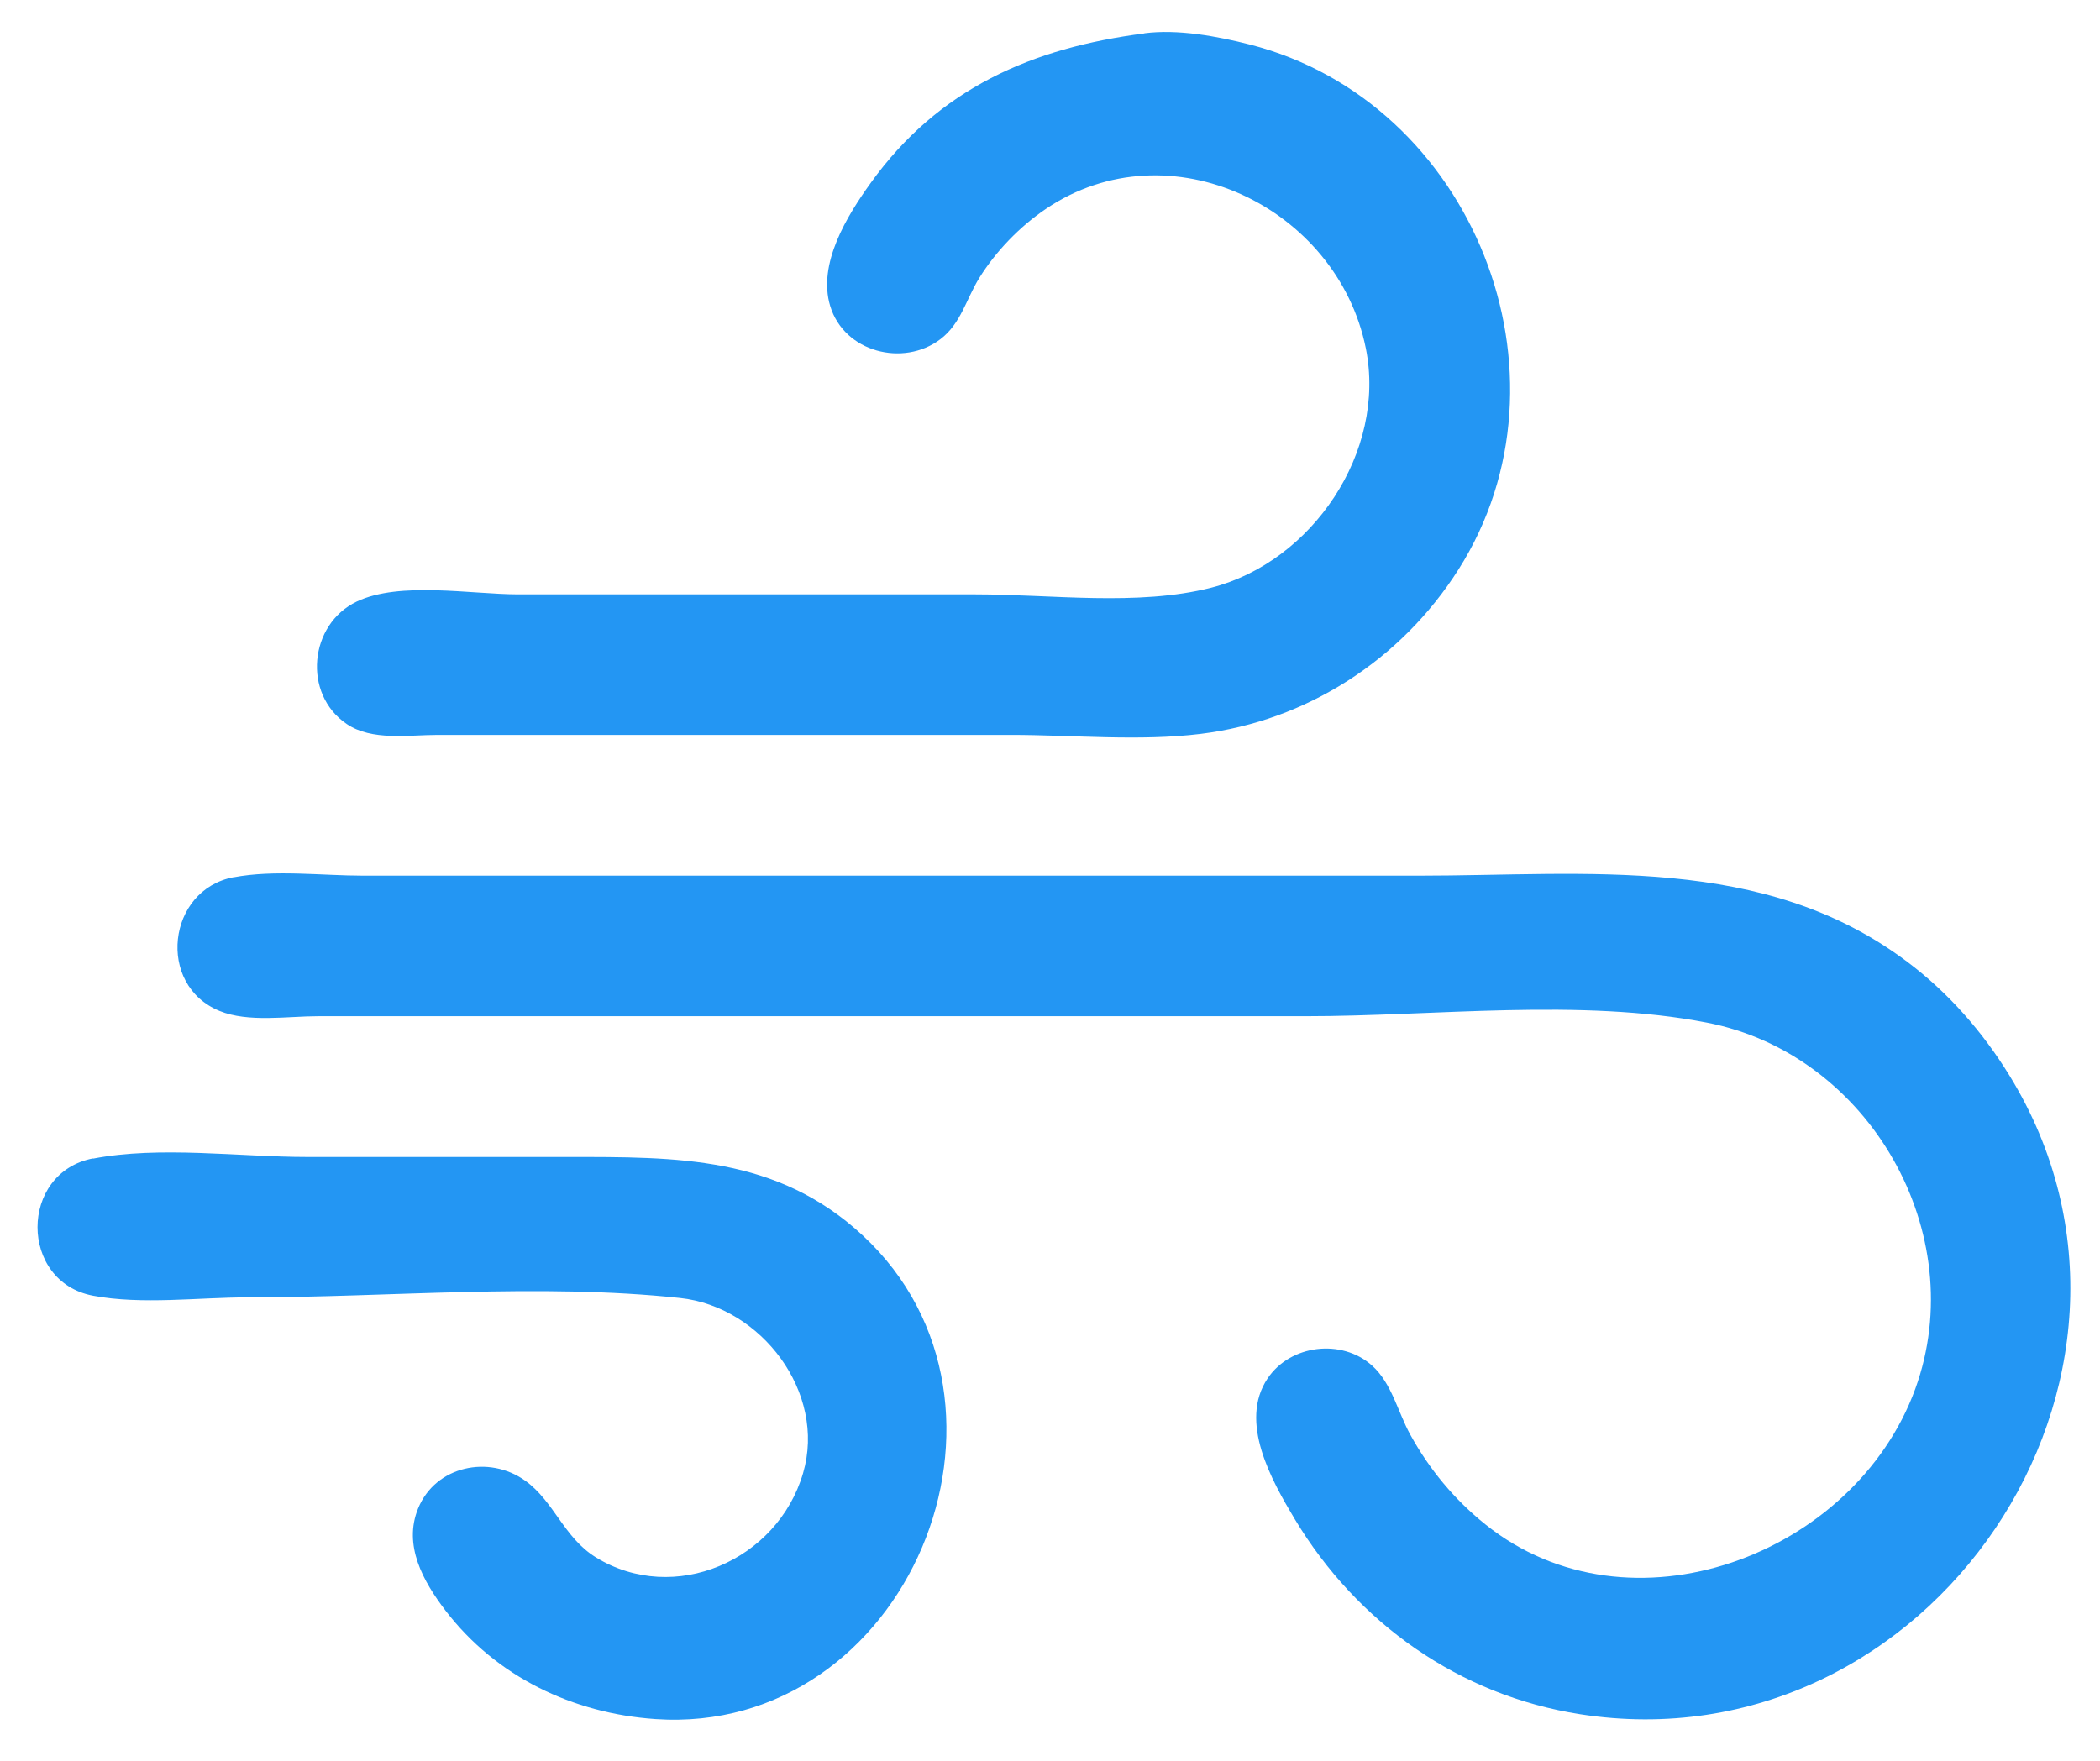 <?xml version="1.0" encoding="UTF-8" standalone="no"?>
<!-- Created with Inkscape (http://www.inkscape.org/) -->

<svg
   width="62"
   height="52"
   viewBox="0 0 16.404 13.758"
   version="1.1"
   id="svg5"
   sodipodi:docname="flow_log.svg"
   inkscape:version="1.1 (c4e8f9e, 2021-05-24)"
   xmlns:inkscape="http://www.inkscape.org/namespaces/inkscape"
   xmlns:sodipodi="http://sodipodi.sourceforge.net/DTD/sodipodi-0.dtd"
   xmlns="http://www.w3.org/2000/svg"
   xmlns:svg="http://www.w3.org/2000/svg">
  <sodipodi:namedview
     id="namedview7"
     pagecolor="#ffffff"
     bordercolor="#666666"
     borderopacity="1.0"
     inkscape:pageshadow="2"
     inkscape:pageopacity="0.0"
     inkscape:pagecheckerboard="0"
     inkscape:document-units="mm"
     showgrid="false"
     fit-margin-top="0"
     fit-margin-left="0"
     fit-margin-right="0"
     fit-margin-bottom="0"
     inkscape:zoom="9.4074074"
     inkscape:cx="34.866142"
     inkscape:cy="30.986221"
     inkscape:window-width="1920"
     inkscape:window-height="1021"
     inkscape:window-x="0"
     inkscape:window-y="30"
     inkscape:window-maximized="1"
     inkscape:current-layer="layer1"
     units="px" />
  <defs
     id="defs2" />
  <g
     inkscape:label="Layer 1"
     inkscape:groupmode="layer"
     id="layer1"
     transform="translate(-219.974,-32.434)">
    <path
       style="fill:#2396f3;stroke:none;stroke-width:0.027"
       d="m 220.701,41.485 c -0.578,0.111 -0.579,0.964 0,1.073 0.38,0.072 0.822,0.013 1.208,0.013 1.106,0 2.279,-0.113 3.378,0.005 0.633,0.068 1.145,0.738 0.96,1.369 -0.2,0.682 -1.006,1.034 -1.619,0.657 -0.25,-0.154 -0.326,-0.438 -0.552,-0.599 -0.282,-0.202 -0.699,-0.117 -0.836,0.217 -0.118,0.289 0.04,0.57 0.213,0.797 0.396,0.518 0.996,0.805 1.641,0.849 1.966,0.134 3.049,-2.453 1.618,-3.78 -0.67,-0.621 -1.449,-0.612 -2.305,-0.612 h -2.032 c -0.533,0 -1.152,-0.088 -1.675,0.013 z"
       id="path1584-6" />
    <path
       style="fill:#2396f3;stroke:none;stroke-width:0.027"
       d="m 221.799,39.288 c -0.519,0.098 -0.605,0.843 -0.11,1.045 0.224,0.092 0.531,0.041 0.769,0.041 h 1.62 6.097 c 1.009,0 2.14,-0.142 3.131,0.05 1.271,0.245 2.07,1.65 1.629,2.862 -0.474,1.302 -2.231,1.964 -3.359,1.058 -0.242,-0.194 -0.437,-0.43 -0.586,-0.701 -0.097,-0.176 -0.144,-0.401 -0.298,-0.539 -0.238,-0.213 -0.639,-0.164 -0.816,0.1 -0.228,0.339 0.031,0.797 0.211,1.098 0.489,0.815 1.287,1.379 2.23,1.526 2.728,0.426 4.8,-2.631 3.356,-4.987 -0.21,-0.343 -0.48,-0.652 -0.802,-0.893 -1.122,-0.843 -2.497,-0.672 -3.818,-0.672 h -6.235 -2.005 c -0.326,0 -0.695,-0.048 -1.016,0.013"
       id="path1582-7" />
    <path
       style="fill:#2396f3;stroke:none;stroke-width:0.027"
       d="m 228.913,32.695 c -0.875,0.113 -1.606,0.428 -2.138,1.169 -0.184,0.256 -0.416,0.631 -0.316,0.961 0.109,0.361 0.572,0.479 0.861,0.259 0.161,-0.122 0.202,-0.315 0.304,-0.479 0.13,-0.209 0.317,-0.402 0.52,-0.539 0.963,-0.651 2.276,-0.014 2.499,1.089 0.163,0.807 -0.417,1.669 -1.208,1.871 -0.572,0.146 -1.252,0.052 -1.84,0.052 h -3.571 c -0.367,0 -0.927,-0.104 -1.263,0.056 -0.372,0.177 -0.425,0.721 -0.08,0.956 0.197,0.135 0.485,0.086 0.712,0.086 h 1.566 2.911 c 0.485,0 1.002,0.051 1.483,-0.008 0.83,-0.102 1.566,-0.579 2.013,-1.283 0.965,-1.518 0.116,-3.656 -1.629,-4.103 -0.254,-0.065 -0.563,-0.122 -0.824,-0.088"
       id="path836-3-5" />
  </g>
</svg>
